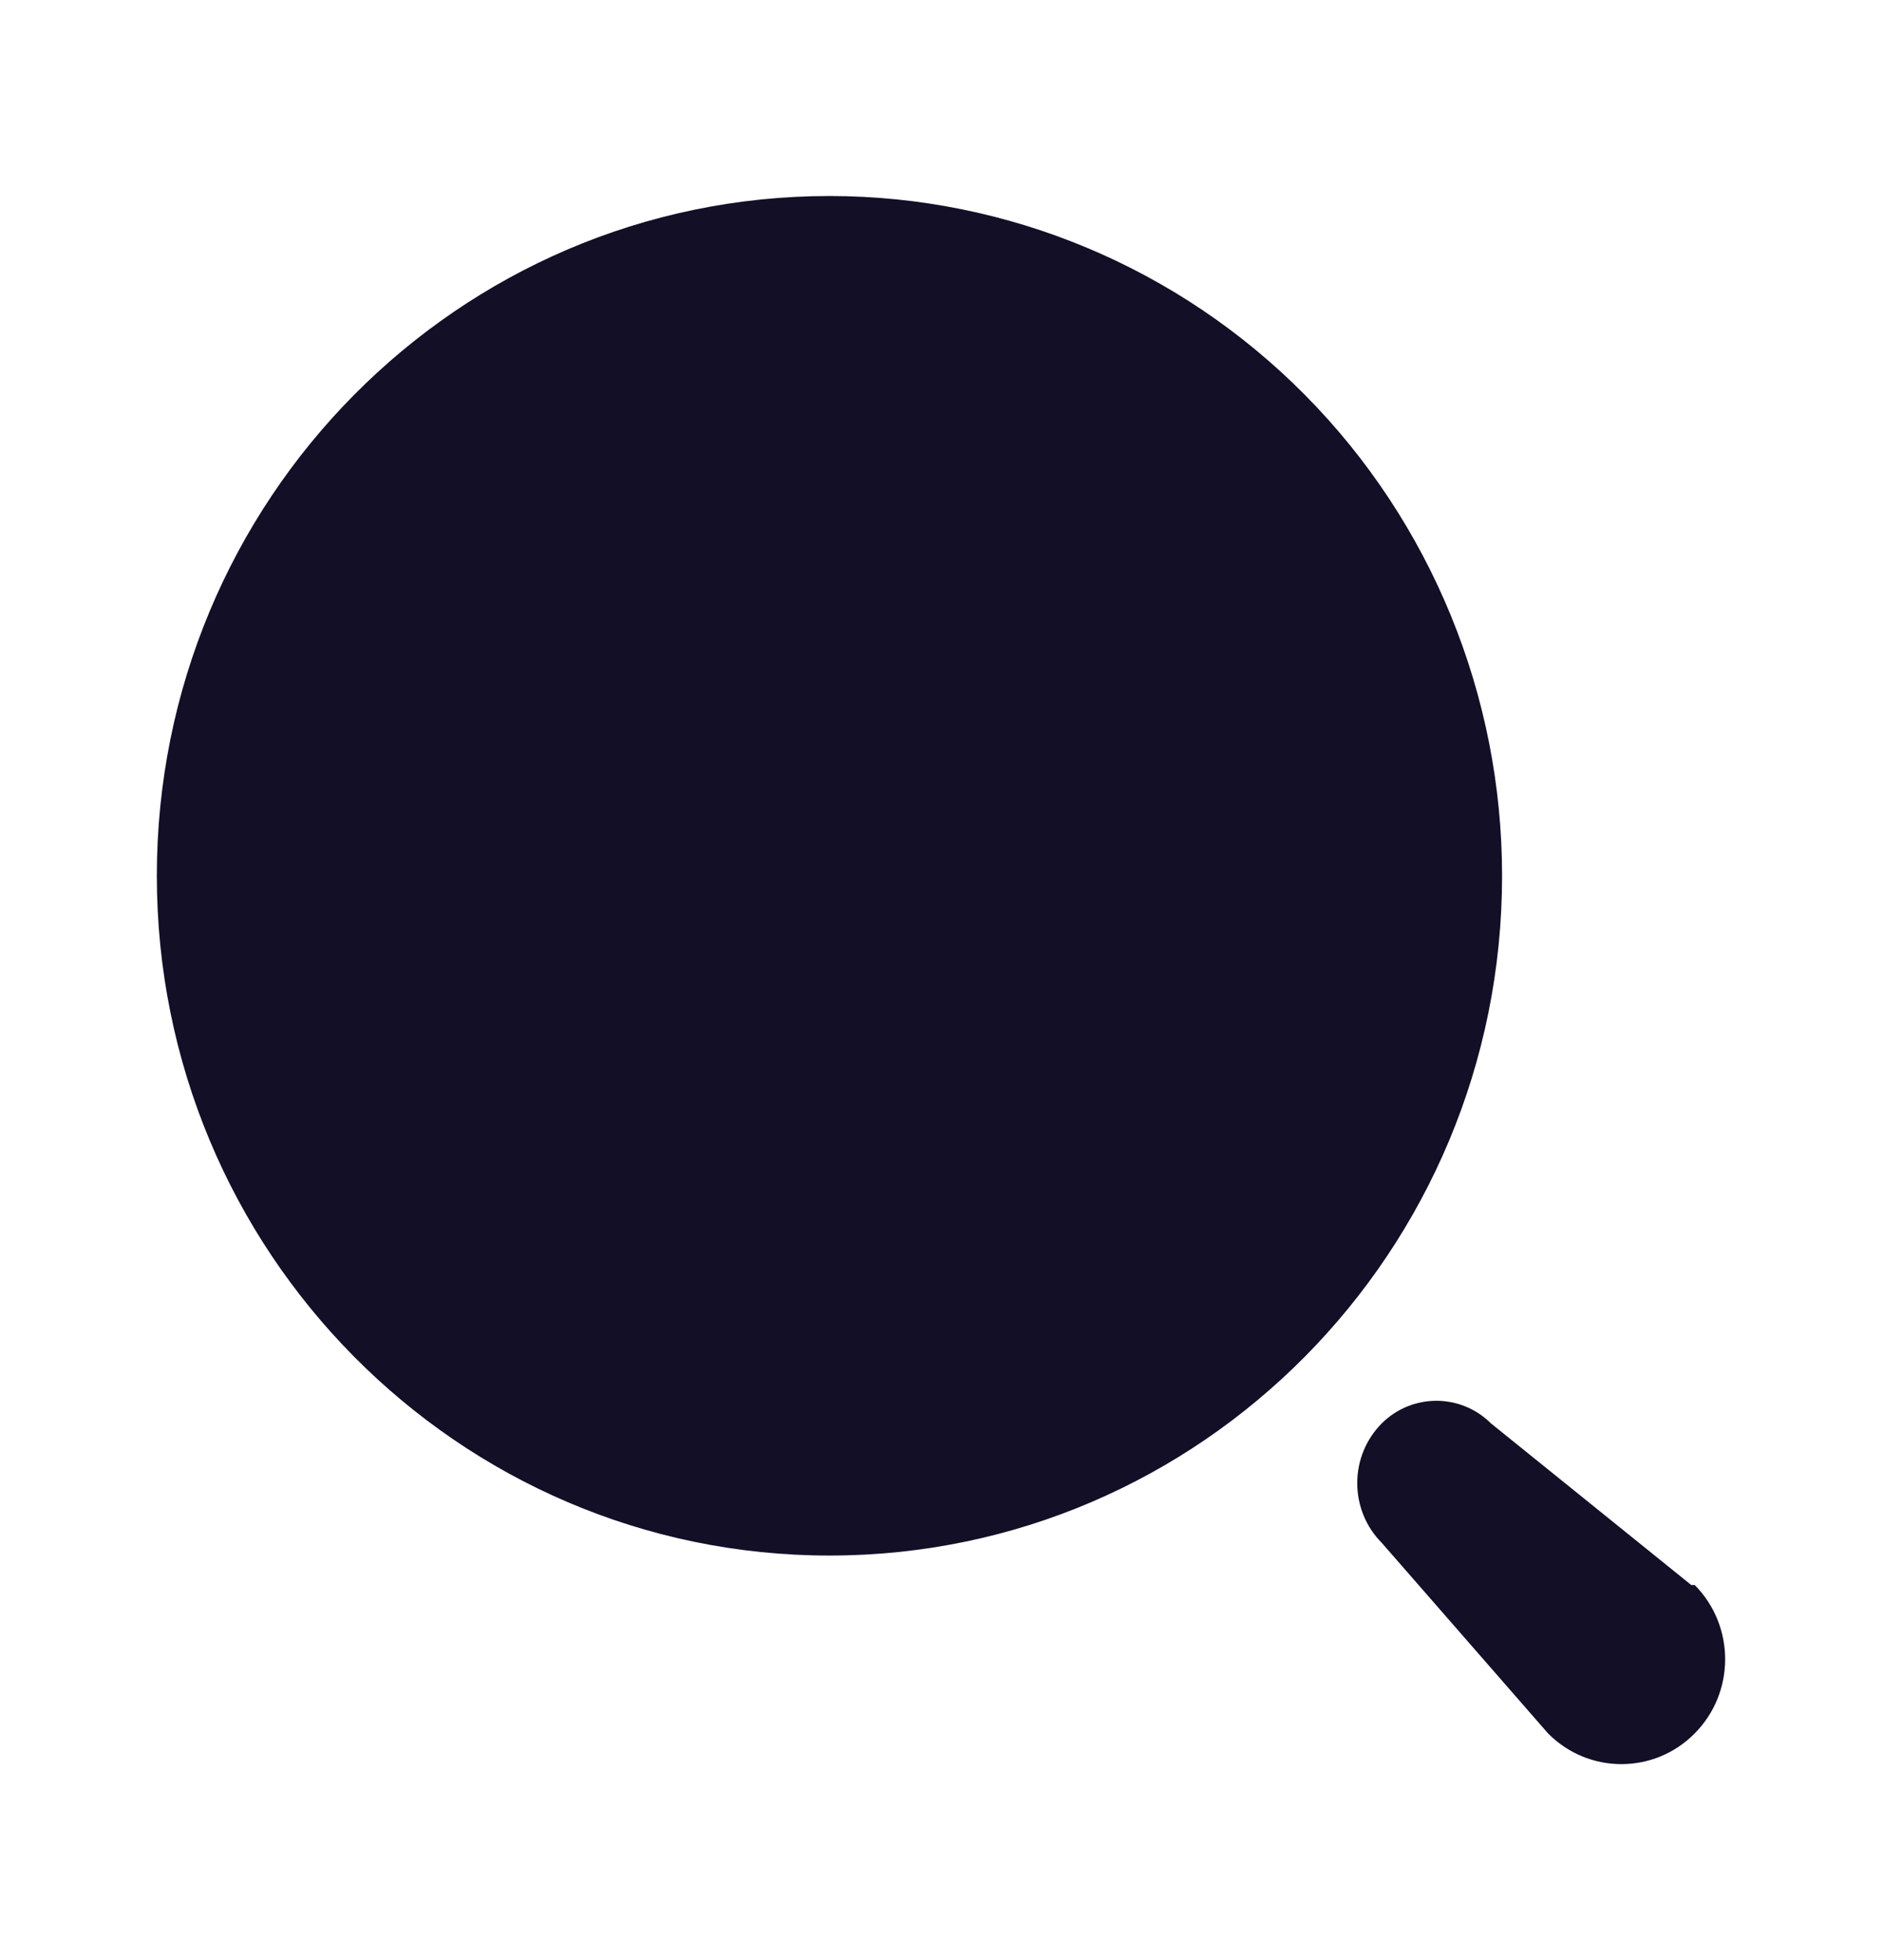 <svg width="24" height="25" viewBox="0 0 24 25" fill="none" xmlns="http://www.w3.org/2000/svg">
<g id="Iconly/Bold/Search">
<g id="Search">
<path id="Search_2" fill-rule="evenodd" clip-rule="evenodd" d="M2 11.17C2 6.382 5.84 2.5 10.578 2.5C12.853 2.5 15.034 3.413 16.643 5.039C18.252 6.665 19.155 8.871 19.155 11.17C19.155 15.958 15.315 19.84 10.578 19.84C5.84 19.84 2 15.958 2 11.17ZM19.013 18.154L21.568 20.216H21.612C22.129 20.739 22.129 21.586 21.612 22.108C21.096 22.631 20.258 22.631 19.741 22.108L17.621 19.678C17.42 19.477 17.308 19.202 17.308 18.916C17.308 18.63 17.42 18.356 17.621 18.154C18.007 17.77 18.627 17.77 19.013 18.154Z" fill="#130F26"/>
</g>
</g>
</svg>
